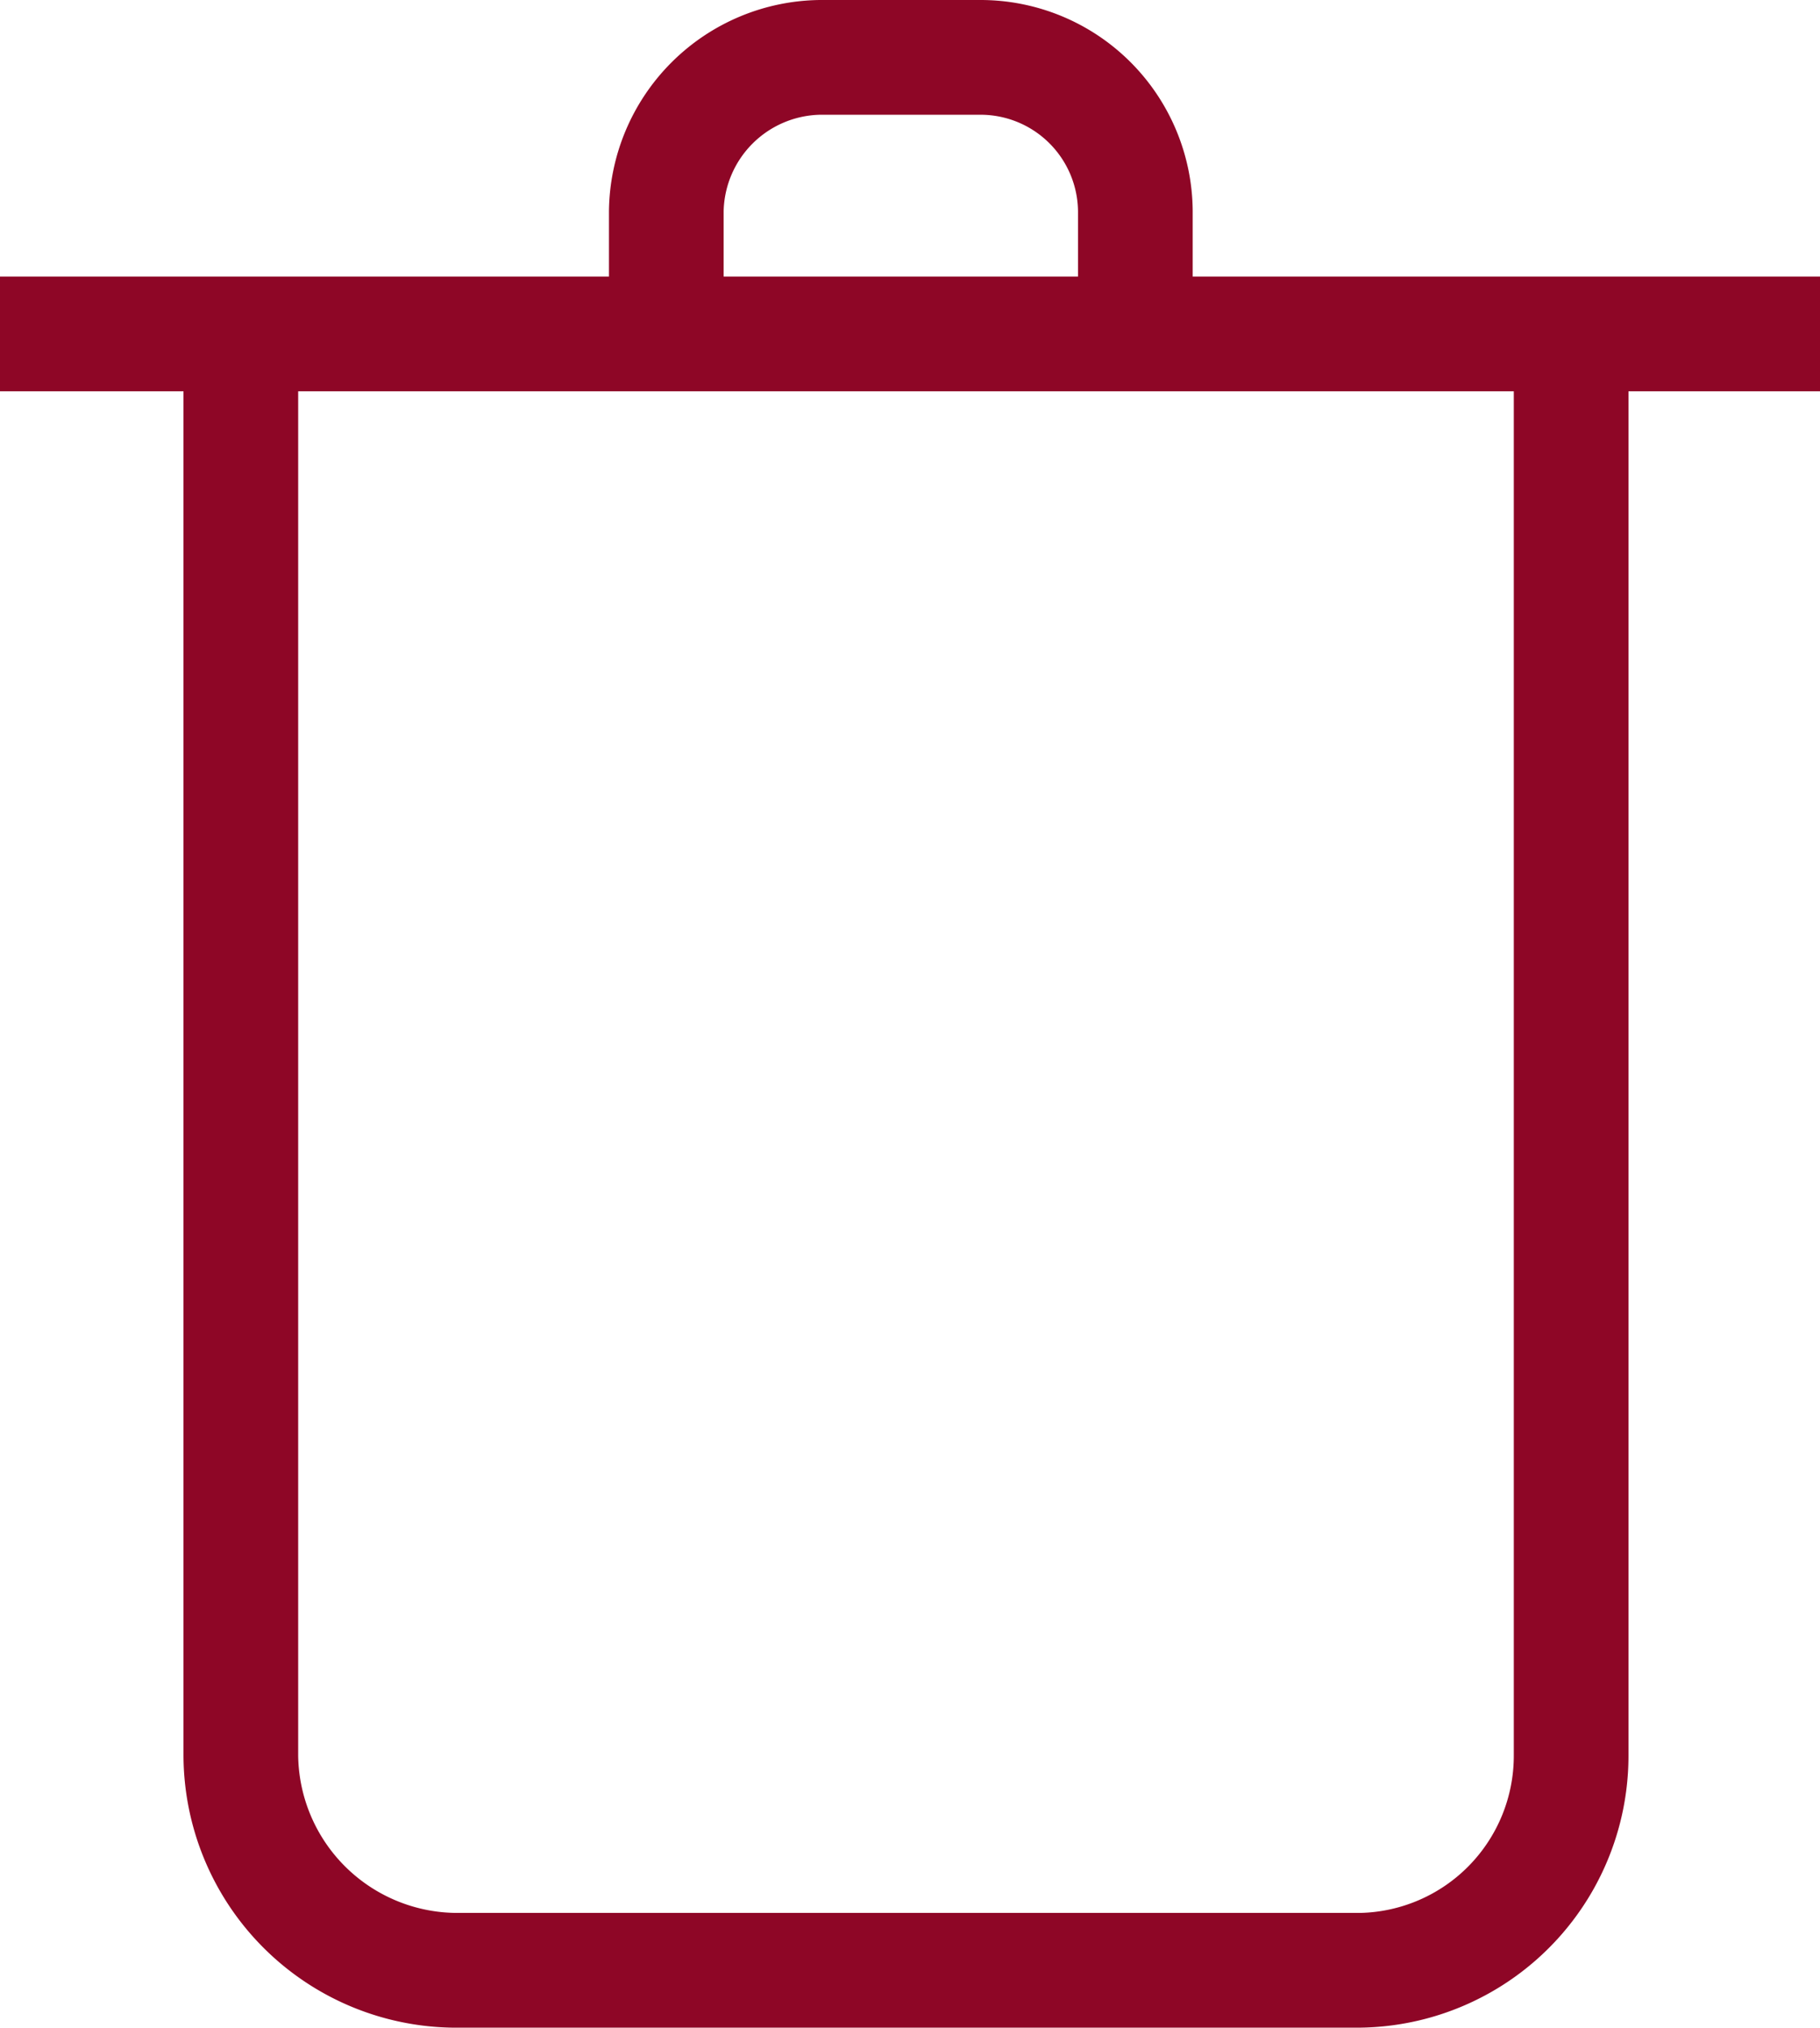 <svg id="Layer_1" data-name="Layer 1" xmlns="http://www.w3.org/2000/svg" viewBox="0 0 15.87 17.67"><defs><style>.cls-1{fill:#8e0626;}</style></defs><path class="cls-1" d="M11.83,17.67H4A2.38,2.38,0,0,1,1.6,15.3V3h1V15.3A1.39,1.39,0,0,0,4,16.67h7.86A1.37,1.37,0,0,0,13.2,15.3V3h1V15.3A2.37,2.37,0,0,1,11.83,17.67Z"/><rect class="cls-1" y="2.41" width="15.87" height="1"/><path class="cls-1" d="M10.4,2.91h-1V1.84A.85.85,0,0,0,8.55,1H7.15a.86.86,0,0,0-.84.84V2.91h-1V1.84A1.86,1.86,0,0,1,7.15,0h1.4A1.85,1.85,0,0,1,10.4,1.84Z"/></svg>